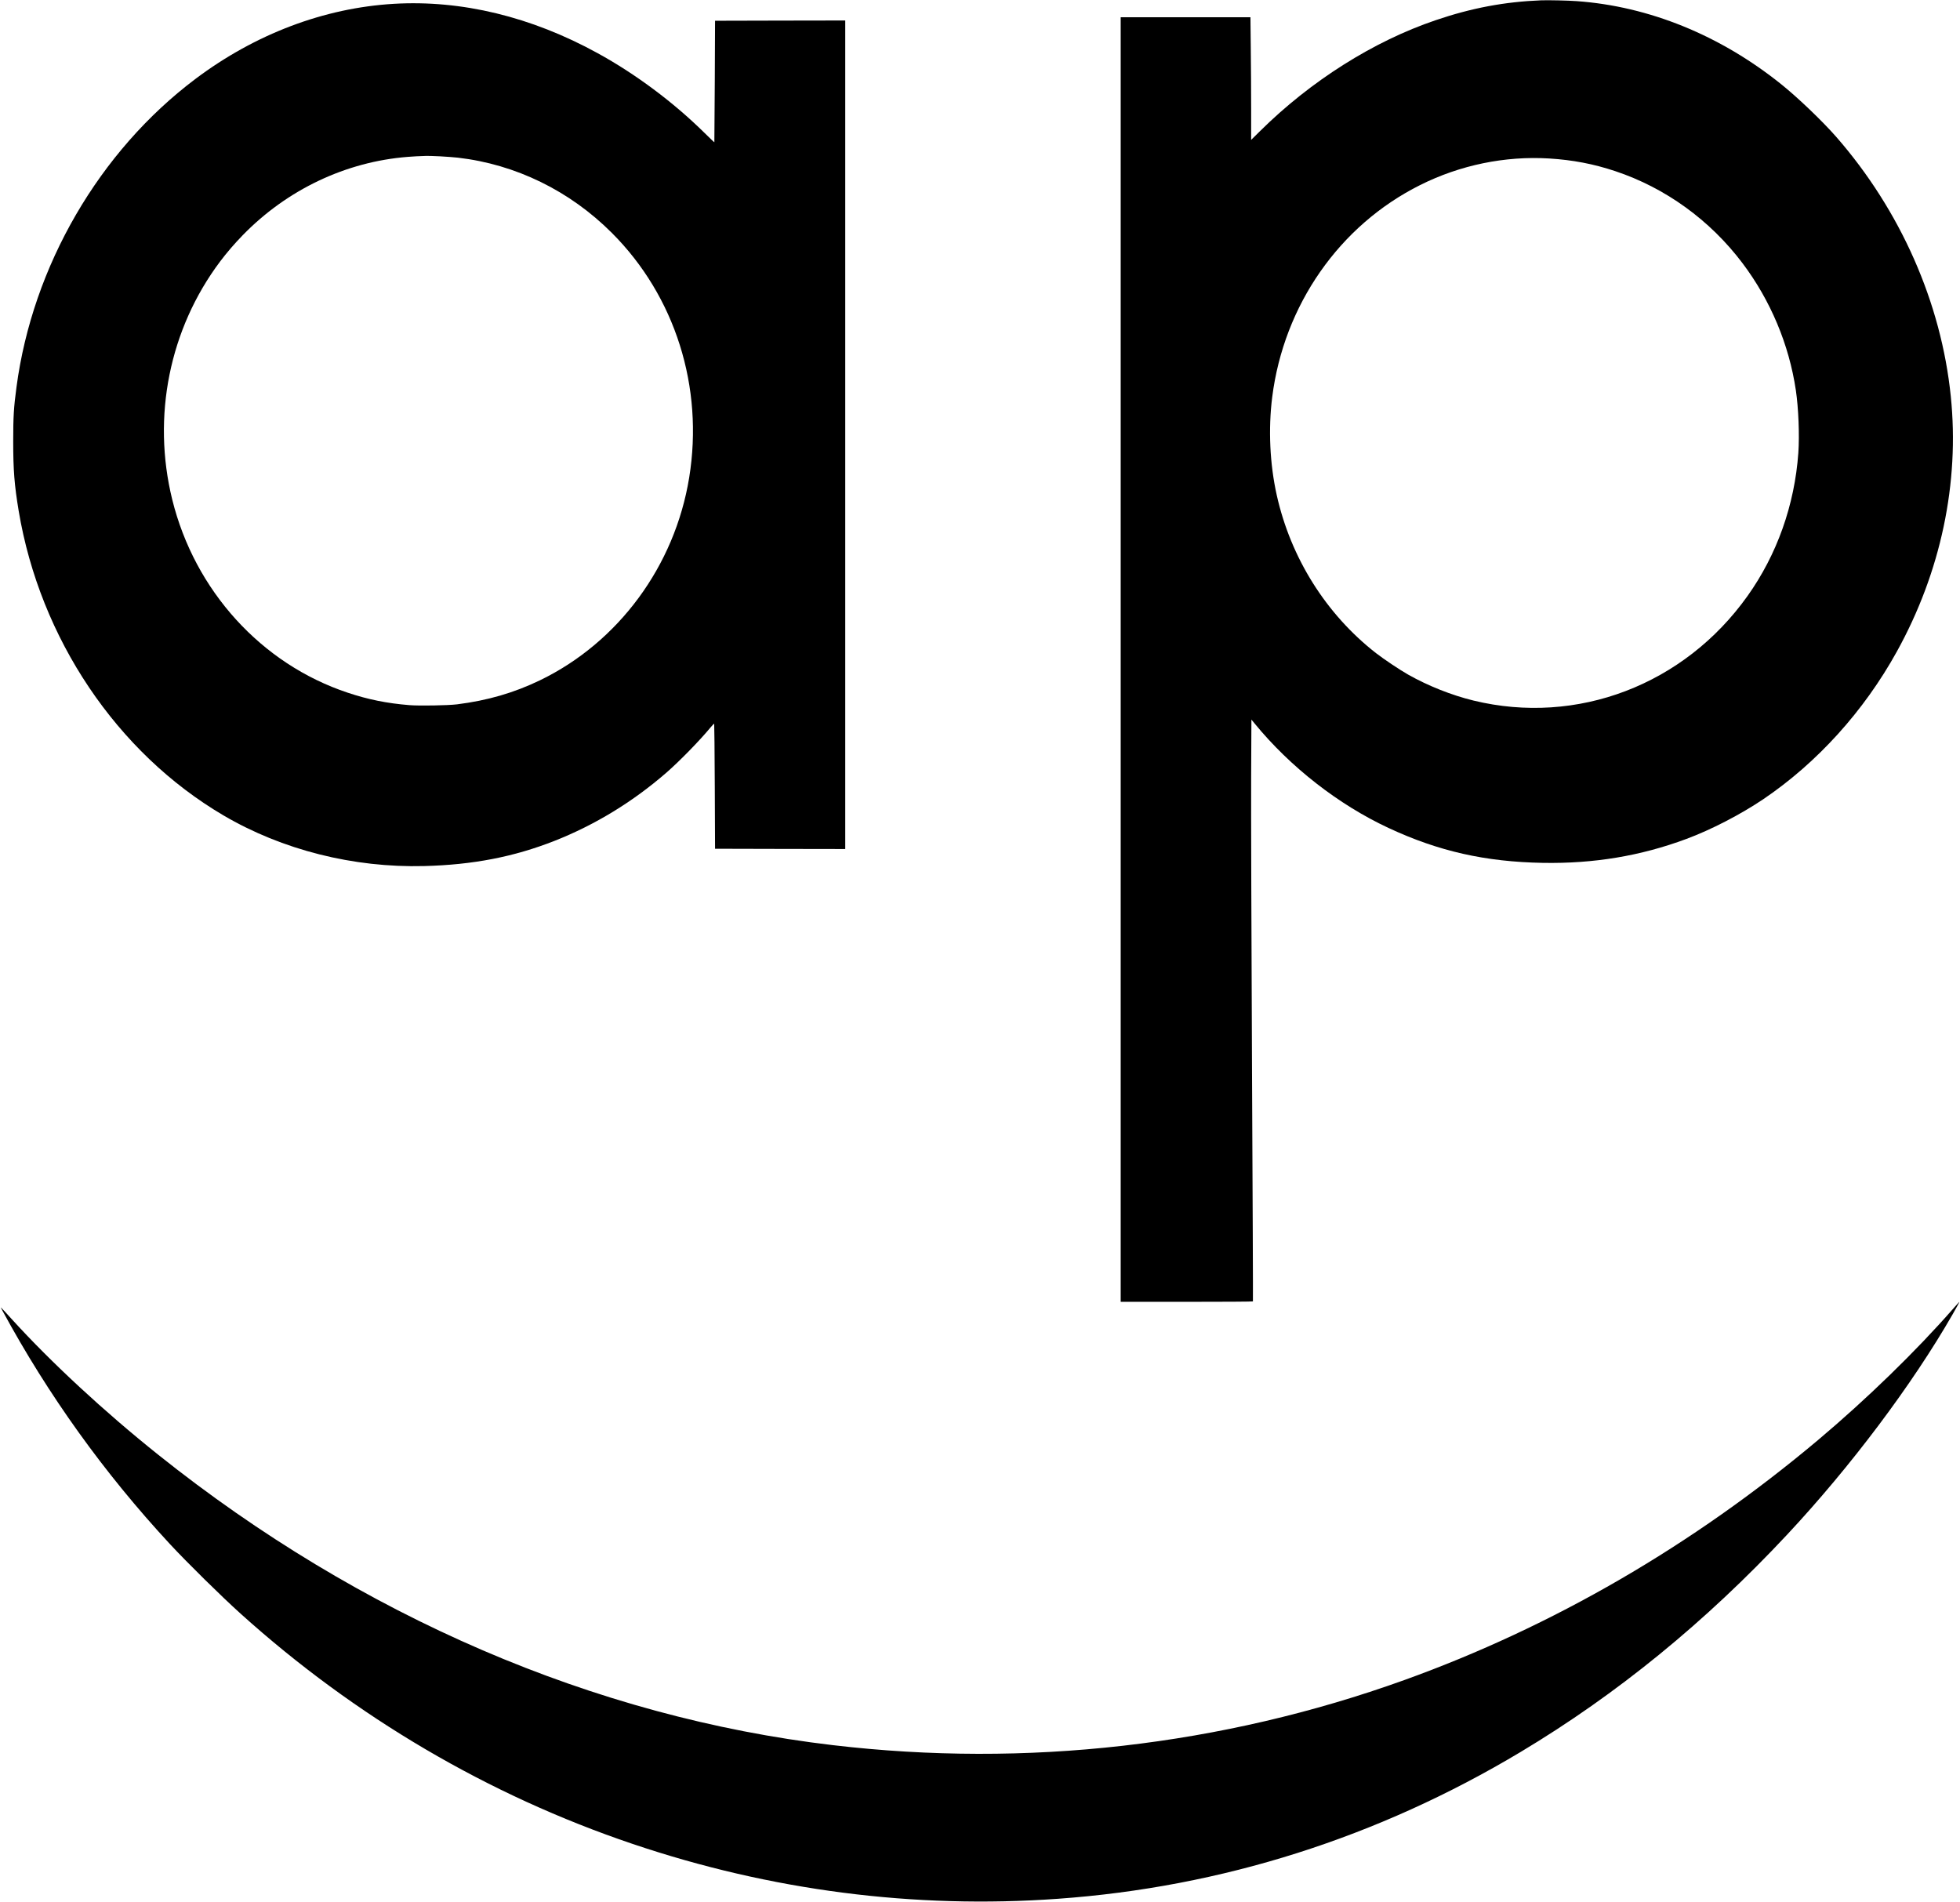 <?xml version="1.0" standalone="no"?>
<!DOCTYPE svg PUBLIC "-//W3C//DTD SVG 20010904//EN"
 "http://www.w3.org/TR/2001/REC-SVG-20010904/DTD/svg10.dtd">
<svg version="1.0" xmlns="http://www.w3.org/2000/svg"
 width="3636pt" height="3528pt" viewBox="0 0 3636 3528"
 preserveAspectRatio="xMidYMid meet">

<g transform="translate(0,3528) scale(0.1,-0.1)"
fill="#000000" stroke="none">
<path d="M28590 35274 c-679 -27 -1290 -142 -1955 -368 -1155 -391 -2320
-1127 -3262 -2060 l-163 -161 0 575 c0 316 -3 828 -7 1138 l-6 562 -1204 0
-1203 0 0 -11915 0 -11915 1224 0 c674 0 1227 3 1229 8 3 4 -5 1953 -17 4332
-11 2379 -19 4806 -16 5393 l5 1068 60 -73 c661 -807 1556 -1505 2483 -1937
928 -433 1797 -629 2867 -648 942 -16 1810 128 2659 444 458 170 1005 453
1425 736 1000 676 1868 1634 2479 2739 816 1474 1166 3130 1001 4737 -177
1736 -932 3446 -2124 4811 -254 290 -712 729 -1020 976 -1133 910 -2454 1447
-3795 1543 -164 12 -532 20 -660 15z m150 -2934 c437 -27 824 -101 1225 -235
929 -309 1759 -909 2360 -1707 519 -688 864 -1509 990 -2358 49 -330 69 -833
46 -1161 -69 -968 -396 -1888 -944 -2657 -1175 -1648 -3159 -2405 -5082 -1938
-406 99 -841 272 -1210 480 -156 88 -460 292 -600 401 -925 722 -1580 1765
-1840 2929 -129 580 -159 1226 -84 1821 216 1706 1247 3184 2744 3932 743 372
1577 543 2395 493z"/>
<path d="M7305 35209 c-1292 -76 -2571 -560 -3678 -1392 -1785 -1342 -3023
-3473 -3321 -5717 -51 -380 -61 -545 -61 -1010 0 -533 22 -807 101 -1285 396
-2369 1821 -4488 3799 -5651 1089 -640 2411 -974 3724 -940 904 23 1664 170
2422 469 748 295 1448 722 2074 1266 242 211 618 596 814 834 35 42 67 75 70
71 3 -3 8 -526 11 -1162 l5 -1157 1208 -3 1207 -2 0 7685 0 7685 -1207 -2
-1208 -3 -5 -1125 c-3 -619 -7 -1127 -8 -1129 -1 -3 -84 76 -184 175 -576 568
-1278 1092 -1982 1478 -1232 677 -2523 989 -3781 915z m860 -2829 c110 -6 259
-17 330 -25 1072 -124 2074 -614 2855 -1395 1176 -1175 1708 -2860 1435 -4540
-267 -1639 -1311 -3056 -2770 -3761 -482 -232 -970 -374 -1535 -445 -169 -21
-701 -30 -885 -15 -419 34 -764 104 -1145 231 -1603 533 -2838 1894 -3255
3583 -379 1540 -52 3165 889 4417 126 167 260 323 418 486 824 847 1914 1364
3063 1454 127 10 176 12 345 18 30 1 145 -3 255 -8z"/>
<path d="M36231 11000 c-683 -781 -1604 -1676 -2501 -2431 -2330 -1959 -4924
-3464 -7680 -4456 -3382 -1217 -7009 -1630 -10600 -1207 -4416 519 -8764 2391
-12513 5386 -1008 806 -1987 1712 -2720 2518 -82 91 -163 179 -180 195 -29 30
-29 30 9 -40 847 -1563 1886 -3011 3103 -4325 319 -344 957 -973 1316 -1296
2124 -1914 4596 -3367 7270 -4270 2558 -865 5222 -1209 7890 -1018 3035 216
5935 1136 8585 2724 1786 1070 3424 2406 4942 4030 1181 1264 2324 2786 3075
4095 79 138 126 225 121 225 -2 0 -54 -59 -117 -130z"/>
</g>
</svg>
